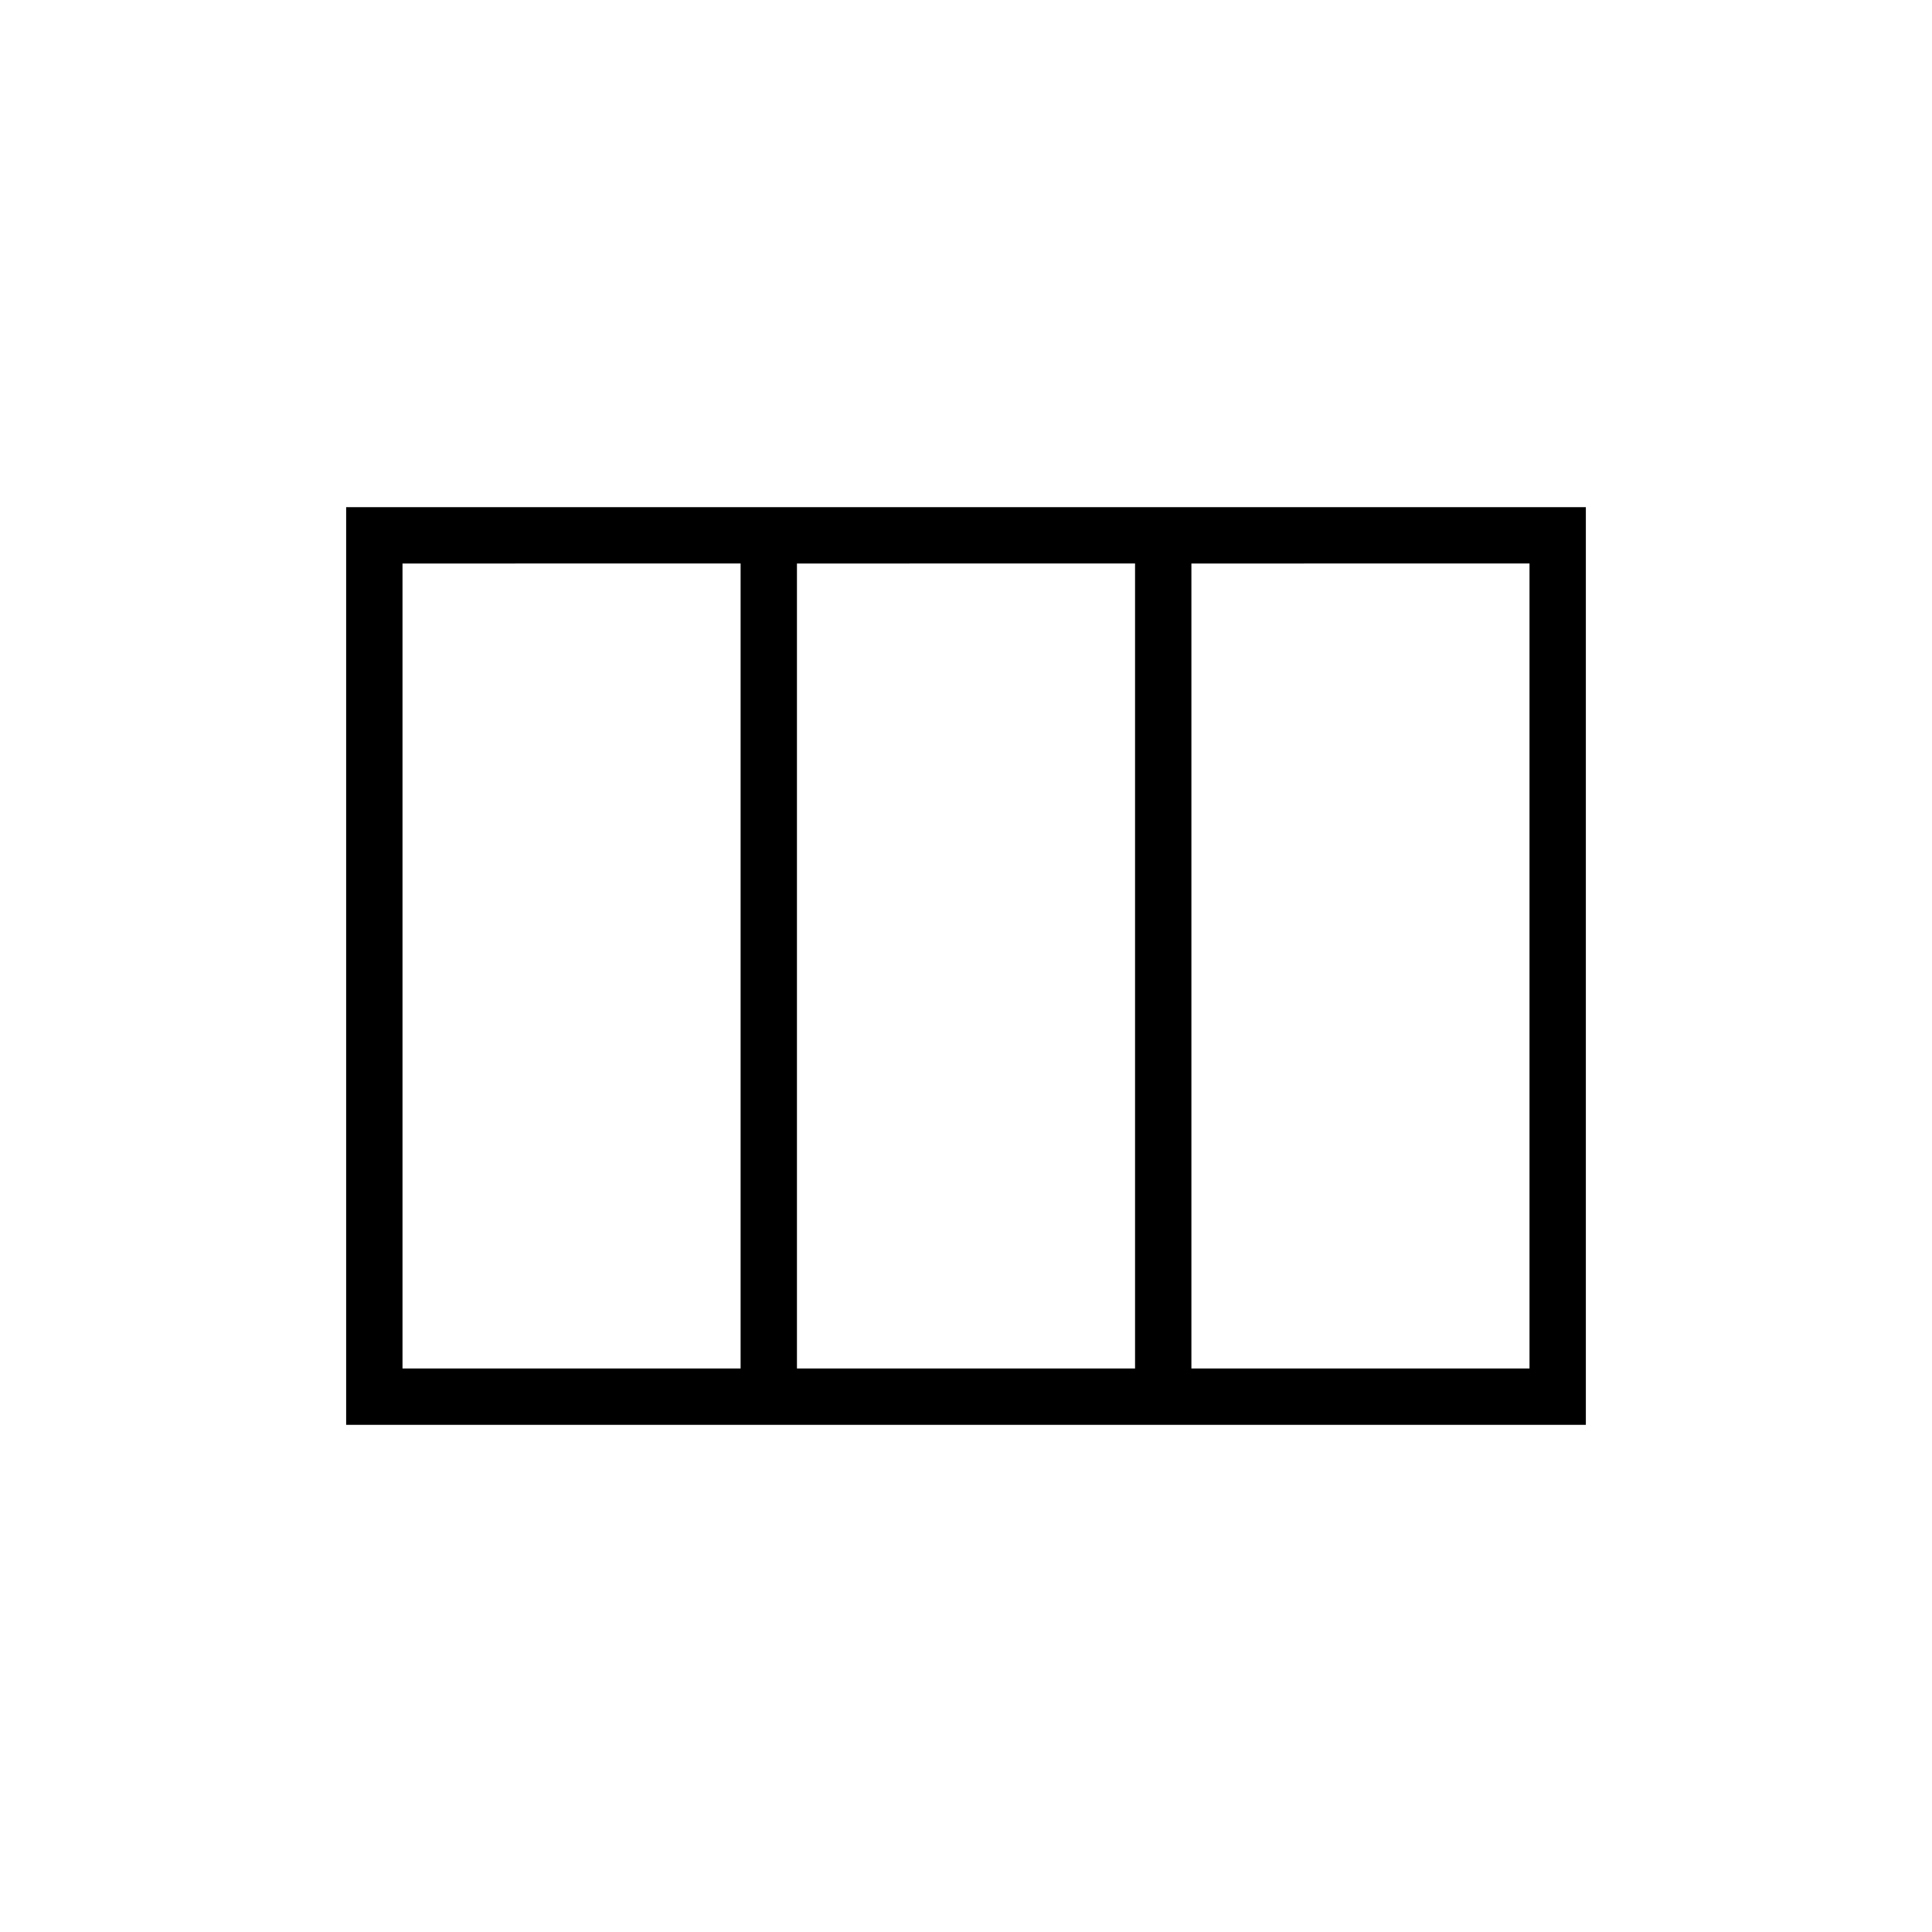 <svg xmlns="http://www.w3.org/2000/svg" height="24" viewBox="0 -960 960 960" width="24"><path d="M172-252v-456h616v456H172Zm28-28h168v-400H200v400Zm196 0h168v-400H396v400Zm196 0h168v-400H592v400Z"/></svg>
